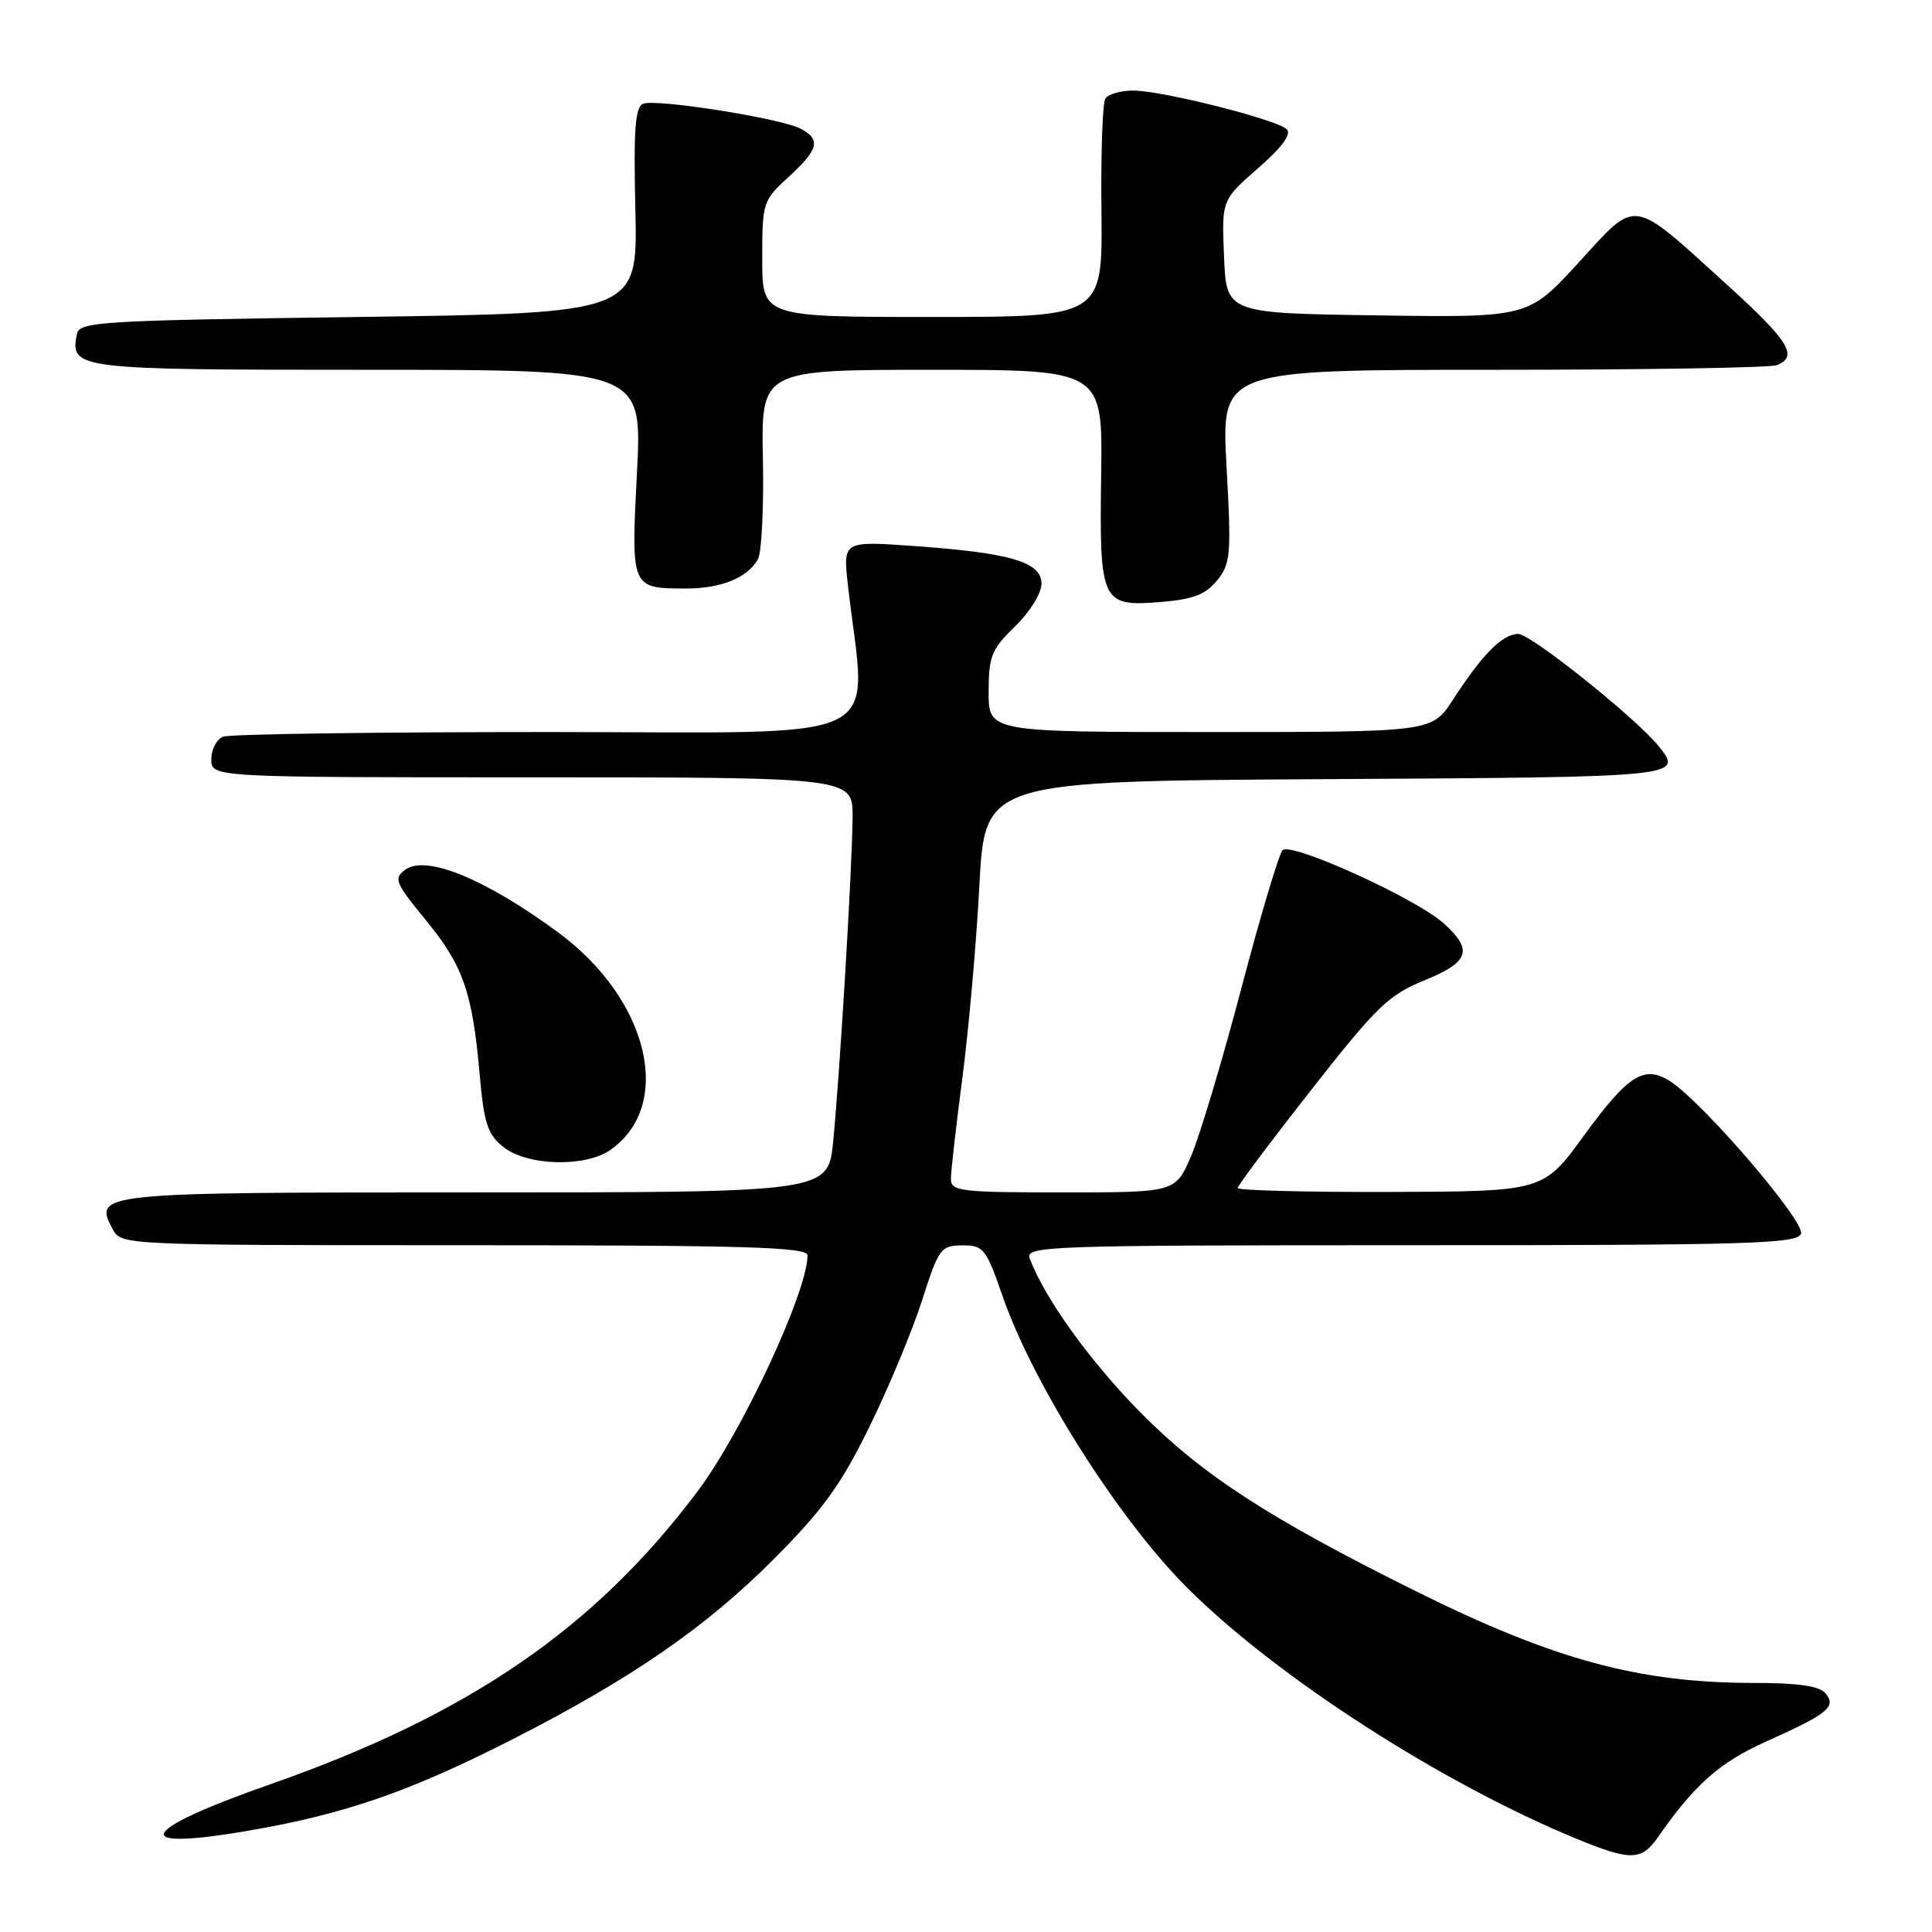 <?xml version="1.0" encoding="UTF-8" standalone="no"?>
<!DOCTYPE svg PUBLIC "-//W3C//DTD SVG 1.1//EN" "http://www.w3.org/Graphics/SVG/1.1/DTD/svg11.dtd" >
<svg xmlns="http://www.w3.org/2000/svg" xmlns:xlink="http://www.w3.org/1999/xlink" version="1.1" viewBox="0 0 256 256">
 <g >
 <path fill="currentColor"
d=" M 219.70 243.42 C 224.53 236.48 227.86 233.53 233.94 230.80 C 242.23 227.09 243.37 226.16 241.89 224.37 C 241.10 223.41 238.27 223.00 232.56 223.00 C 217.17 223.00 205.98 219.97 187.50 210.79 C 168.07 201.14 159.19 195.36 151.00 187.04 C 144.37 180.30 138.40 171.98 136.44 166.75 C 135.82 165.10 138.64 165.00 186.92 165.00 C 231.64 165.00 238.14 164.81 238.64 163.49 C 239.24 161.92 225.79 146.22 221.37 143.32 C 217.90 141.05 215.77 142.38 209.89 150.46 C 204.50 157.87 204.50 157.87 184.25 157.94 C 173.11 157.97 164.00 157.74 164.00 157.42 C 164.00 157.10 168.37 151.26 173.72 144.45 C 182.39 133.39 184.01 131.82 188.72 129.91 C 194.72 127.47 195.25 125.89 191.25 122.31 C 187.54 119.00 171.07 111.53 169.95 112.65 C 169.47 113.13 167.01 121.37 164.49 130.94 C 161.97 140.52 158.97 150.52 157.83 153.18 C 155.75 158.00 155.75 158.00 140.88 158.00 C 127.24 158.00 126.00 157.85 126.00 156.21 C 126.00 155.22 126.68 149.21 127.52 142.84 C 128.35 136.48 129.37 125.02 129.77 117.39 C 130.50 103.50 130.50 103.50 175.75 103.24 C 223.07 102.97 223.10 102.97 219.75 98.84 C 216.70 95.08 202.83 84.00 201.18 84.00 C 199.09 84.00 196.46 86.65 192.50 92.75 C 189.73 97.00 189.73 97.00 160.37 97.00 C 131.00 97.00 131.00 97.00 131.00 91.70 C 131.00 86.95 131.37 86.04 134.50 83.00 C 136.46 81.10 138.00 78.62 138.00 77.35 C 138.00 74.46 133.93 73.26 121.09 72.35 C 111.69 71.68 111.69 71.68 112.36 77.59 C 114.80 99.06 119.02 97.00 72.73 97.00 C 49.87 97.00 30.45 97.27 29.58 97.61 C 28.71 97.94 28.00 99.29 28.00 100.61 C 28.00 103.00 28.00 103.00 70.50 103.00 C 113.00 103.00 113.00 103.00 112.97 108.25 C 112.94 114.62 111.31 141.92 110.40 151.25 C 109.74 158.00 109.74 158.00 62.99 158.00 C 12.63 158.00 12.34 158.03 14.97 162.94 C 16.06 164.97 16.62 165.00 61.54 165.00 C 98.93 165.00 107.00 165.24 107.00 166.34 C 107.00 171.14 98.36 189.70 92.46 197.57 C 78.83 215.75 62.15 227.20 35.83 236.42 C 18.06 242.65 16.91 245.37 33.24 242.52 C 45.86 240.33 54.38 237.36 68.00 230.42 C 83.62 222.46 93.57 215.60 102.54 206.58 C 109.09 200.00 111.45 196.73 115.23 189.00 C 117.79 183.78 120.92 176.25 122.19 172.27 C 124.38 165.43 124.66 165.04 127.50 165.02 C 130.32 165.00 130.65 165.42 132.85 171.75 C 136.93 183.51 148.31 201.46 157.43 210.51 C 169.31 222.31 191.06 236.31 208.93 243.66 C 216.07 246.60 217.51 246.57 219.70 243.42 Z  M 80.88 152.37 C 89.34 146.44 85.97 132.39 73.96 123.55 C 64.30 116.44 56.44 113.22 53.69 115.25 C 52.13 116.39 52.37 116.98 56.35 121.83 C 61.36 127.92 62.58 131.38 63.55 142.27 C 64.14 148.94 64.60 150.32 66.75 152.02 C 69.91 154.50 77.57 154.69 80.88 152.37 Z  M 161.28 76.90 C 163.07 74.69 163.17 73.50 162.52 61.75 C 161.82 49.00 161.82 49.00 197.83 49.00 C 217.63 49.00 234.55 48.73 235.42 48.39 C 238.33 47.27 237.05 45.18 228.94 37.82 C 215.96 26.04 217.04 26.20 209.18 34.79 C 202.50 42.08 202.50 42.08 182.50 41.79 C 162.50 41.50 162.50 41.50 162.19 34.00 C 161.88 26.50 161.88 26.50 166.69 22.30 C 169.87 19.53 171.16 17.77 170.50 17.13 C 169.17 15.83 153.98 12.00 150.14 12.00 C 148.48 12.00 146.82 12.48 146.46 13.07 C 146.09 13.66 145.86 20.41 145.95 28.07 C 146.09 42.00 146.09 42.00 123.55 42.00 C 101.00 42.00 101.00 42.00 101.00 34.32 C 101.00 26.82 101.08 26.57 104.50 23.44 C 108.48 19.79 108.80 18.50 106.09 17.05 C 103.58 15.70 86.99 13.07 85.24 13.74 C 84.16 14.15 83.94 17.08 84.19 27.88 C 84.50 41.50 84.50 41.50 47.51 42.00 C 12.93 42.47 10.50 42.62 10.18 44.30 C 9.29 48.92 9.98 49.00 48.68 49.00 C 85.11 49.00 85.11 49.00 84.40 62.60 C 83.61 77.97 83.60 77.96 90.82 77.98 C 95.49 78.00 98.97 76.61 100.41 74.15 C 100.92 73.29 101.22 67.28 101.09 60.80 C 100.85 49.00 100.85 49.00 123.49 49.00 C 146.12 49.00 146.12 49.00 145.91 62.97 C 145.67 79.88 145.92 80.42 153.88 79.76 C 158.10 79.41 159.77 78.77 161.28 76.90 Z "/>
</g>
</svg>